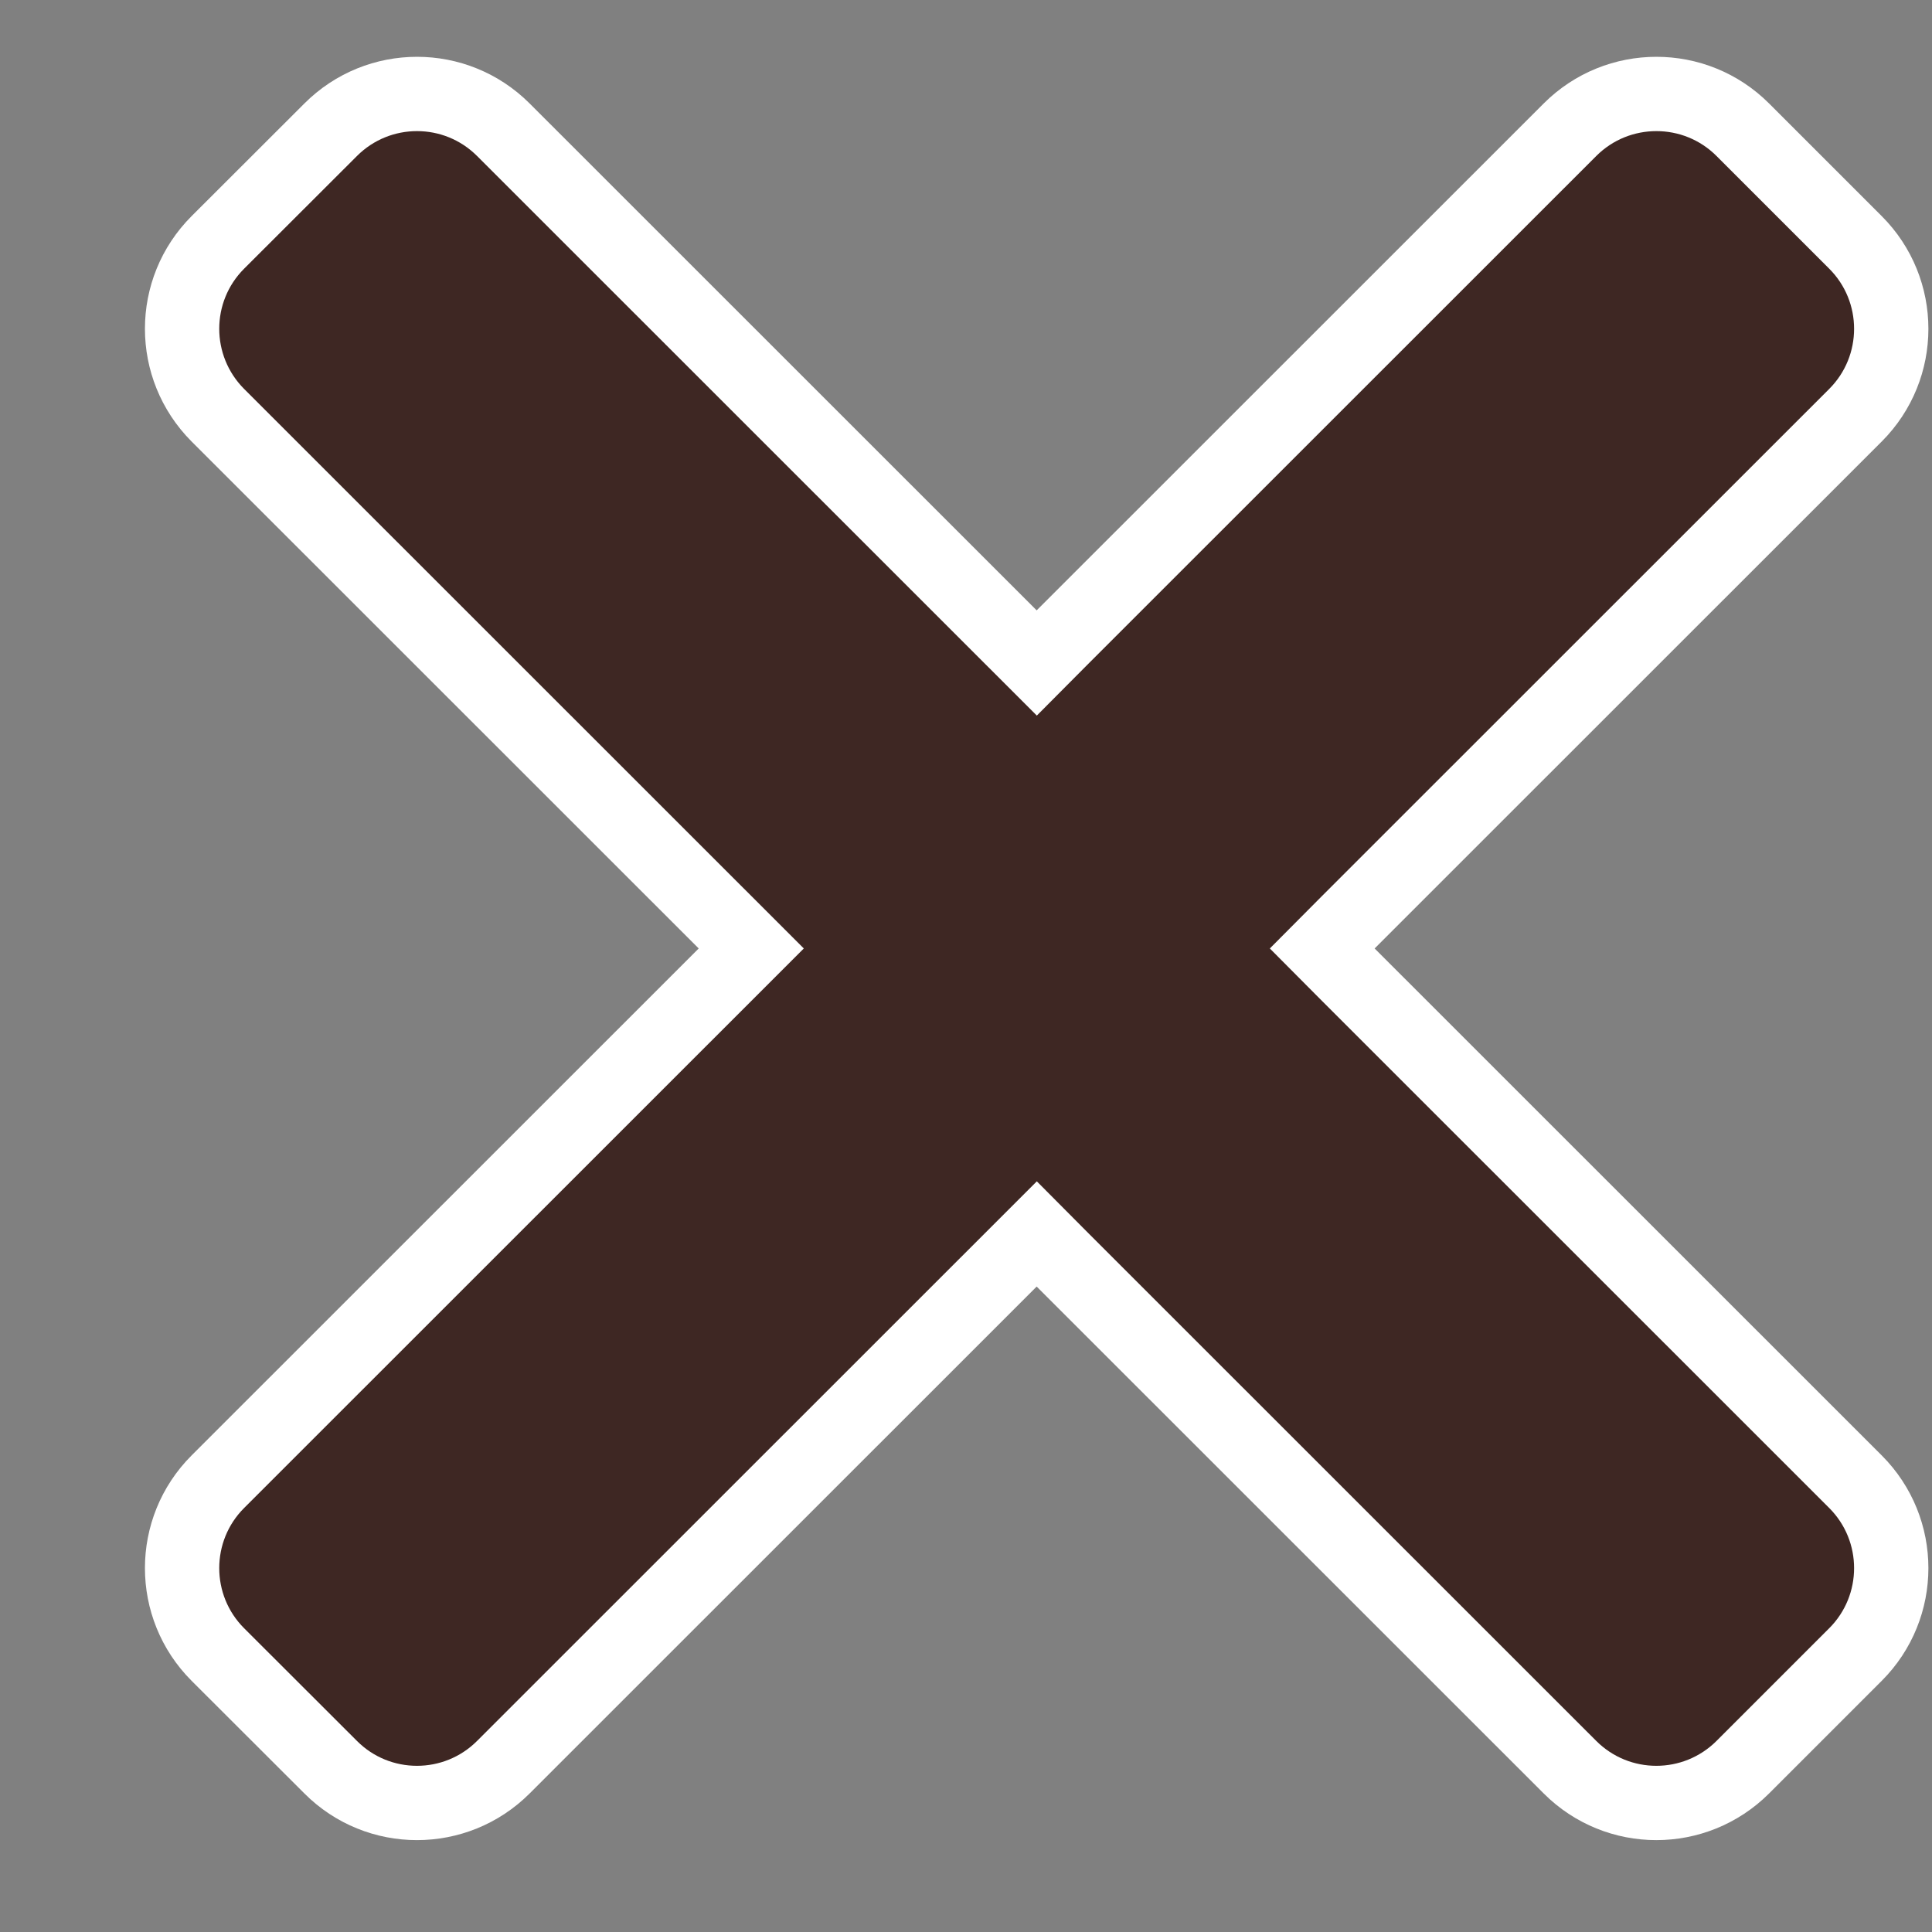 <svg width="13" height="13" viewBox="0 0 13 13" fill="none" xmlns="http://www.w3.org/2000/svg">
<rect x="0" y="0" width="13" height="13" fill="#808080" stroke="none"/>
<path d="M4.878 6.559L5.055 6.382L4.878 6.205L1.466 2.794C1.466 2.794 1.466 2.794 1.466 2.794C1.145 2.472 1.145 1.952 1.466 1.631L2.225 0.873C2.546 0.552 3.066 0.552 3.387 0.873L6.799 4.284L6.976 4.461L7.152 4.284L10.564 0.873C10.885 0.552 11.406 0.552 11.727 0.873L12.485 1.631C12.806 1.952 12.806 2.473 12.485 2.794L9.073 6.205L8.897 6.382L9.073 6.559L12.485 9.97C12.485 9.97 12.485 9.97 12.485 9.97C12.806 10.291 12.806 10.812 12.485 11.133L11.727 11.891C11.405 12.212 10.885 12.212 10.564 11.891L7.152 8.48L6.976 8.303L6.799 8.48L3.387 11.891C3.387 11.891 3.387 11.891 3.387 11.891C3.066 12.212 2.545 12.212 2.225 11.891L1.466 11.133C1.145 10.812 1.145 10.291 1.466 9.97L4.878 6.559Z" fill="#3E2723" stroke="white" stroke-width="0.5"/>
</svg>
